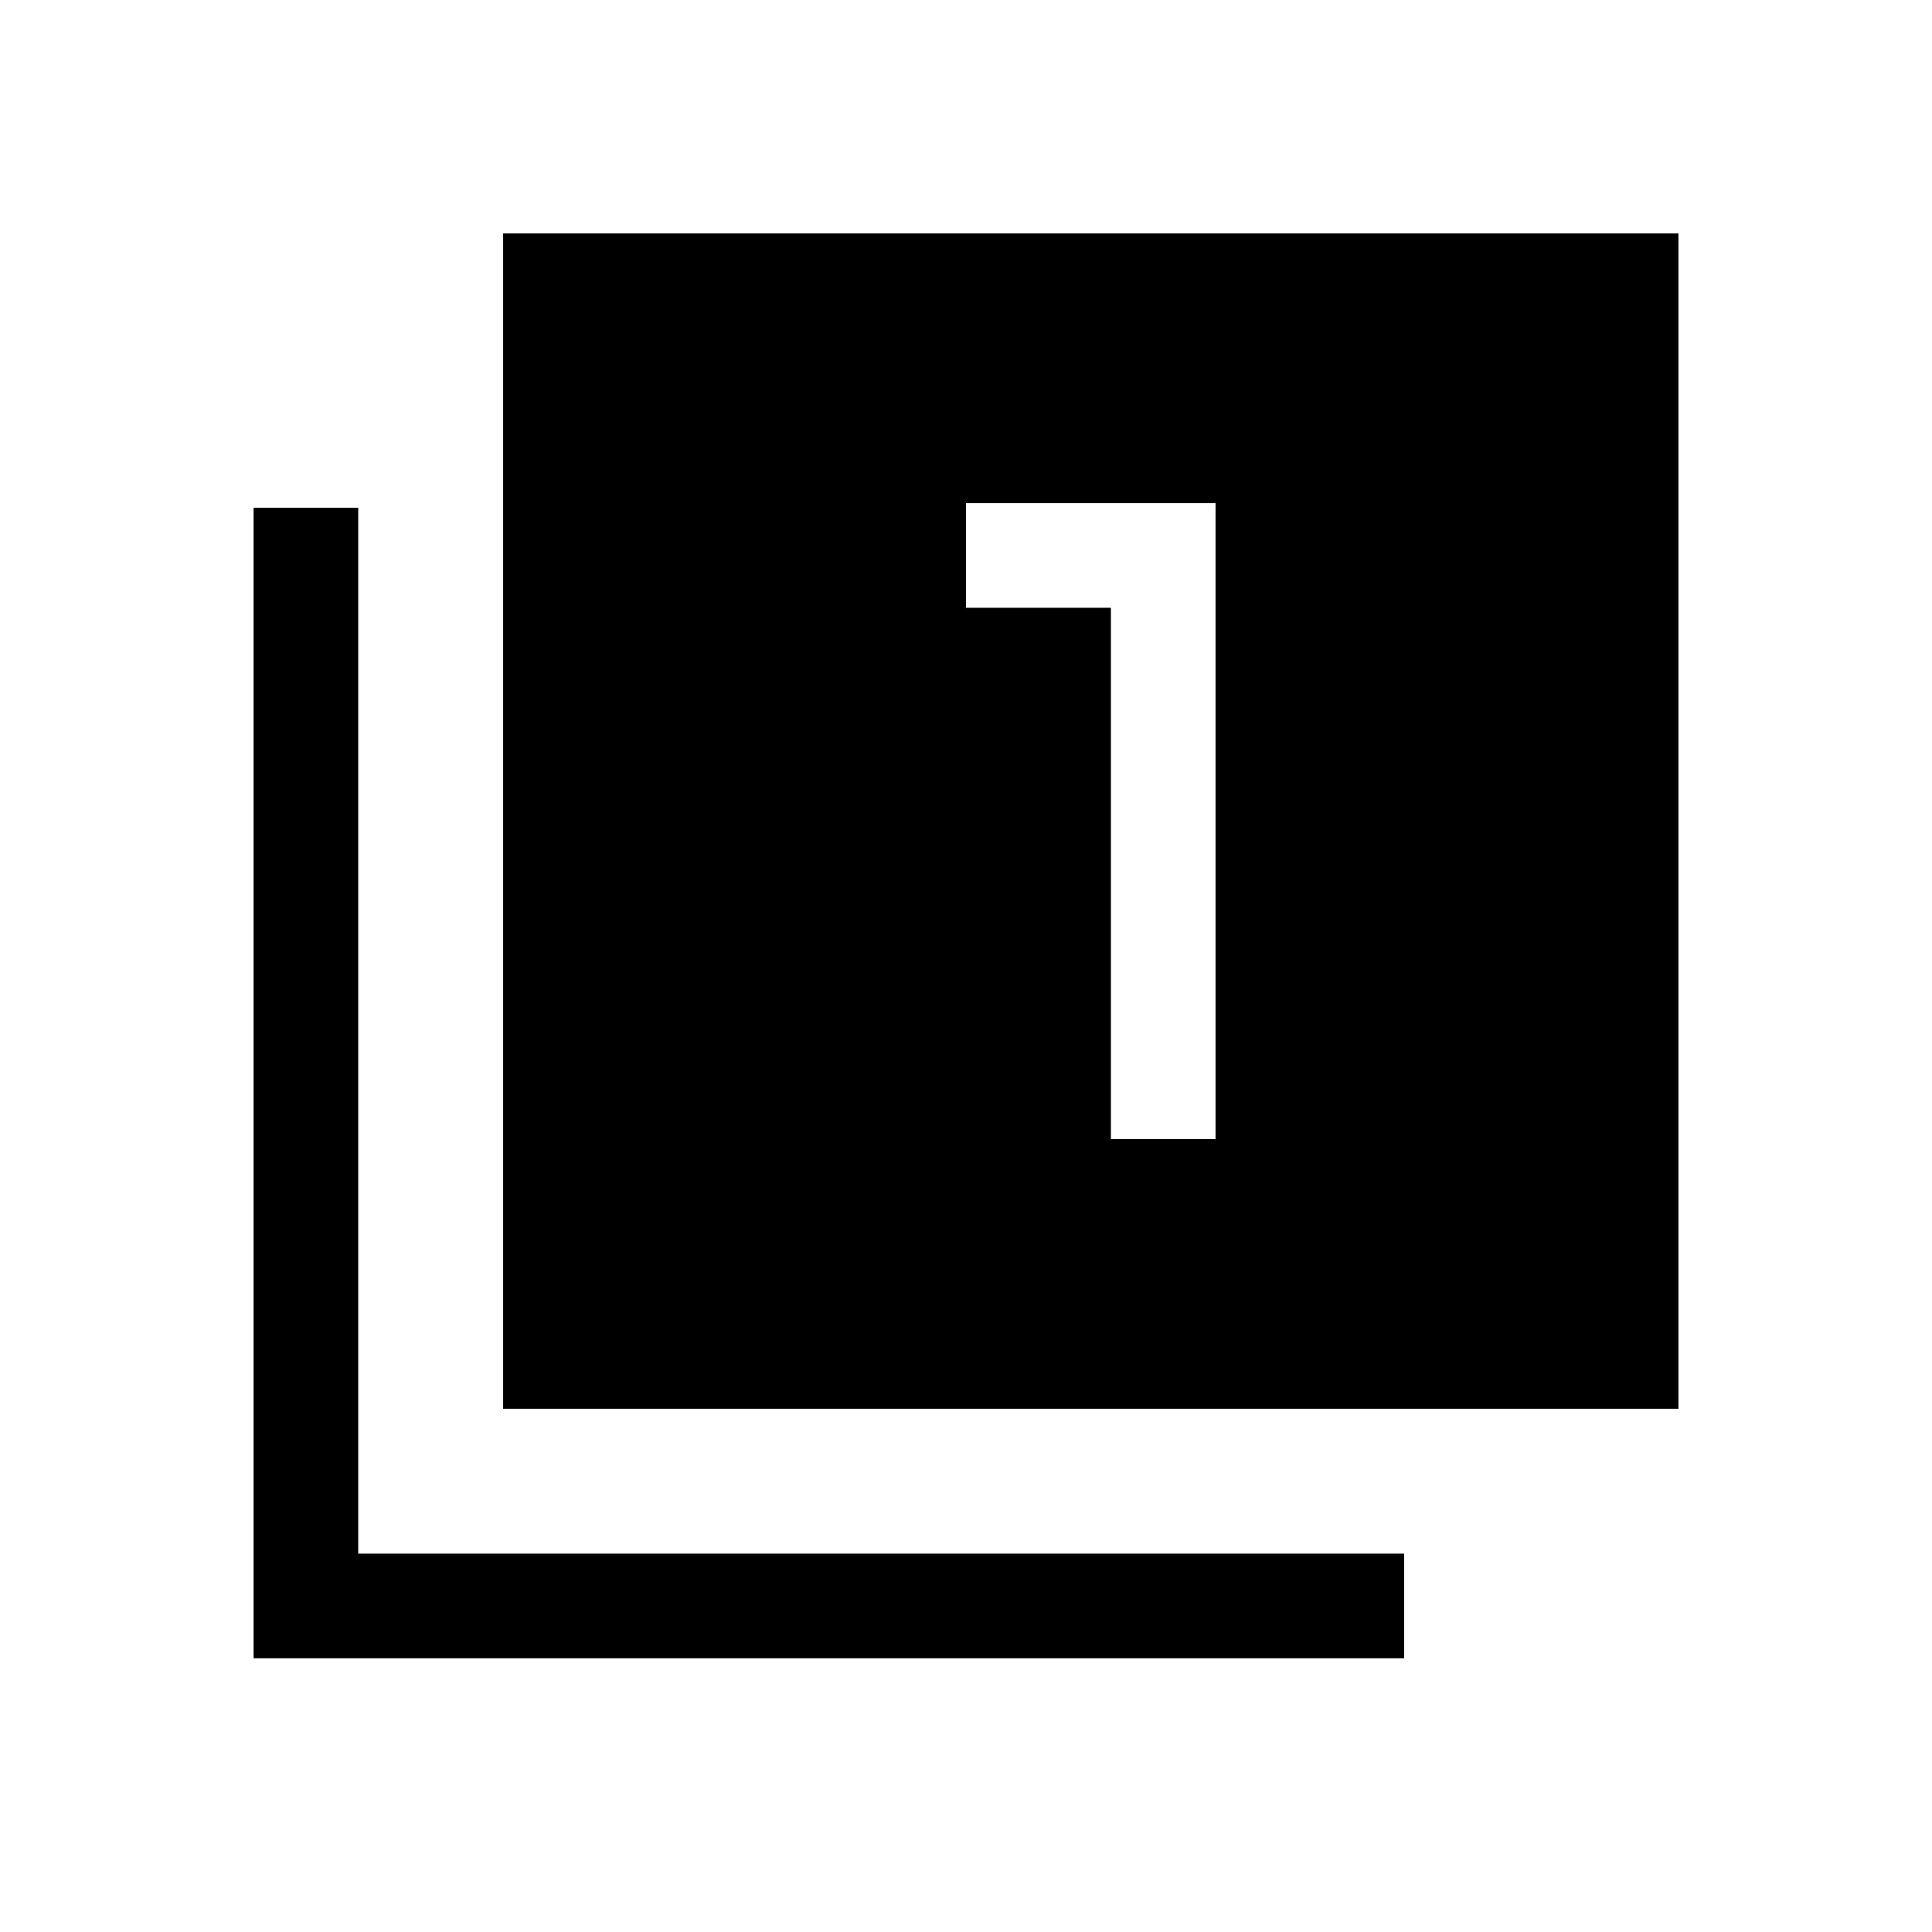 <svg xmlns="http://www.w3.org/2000/svg" height="20" viewBox="0 -960 960 960" width="20"><path d="M552-394.001h51.999v-315.998H480v51.998h72v264Zm-301.999 134v-583.998h583.997v583.998H250.001ZM126.002-136.003v-571.688h51.999v519.69h519.69v51.998H126.002Z"/></svg>